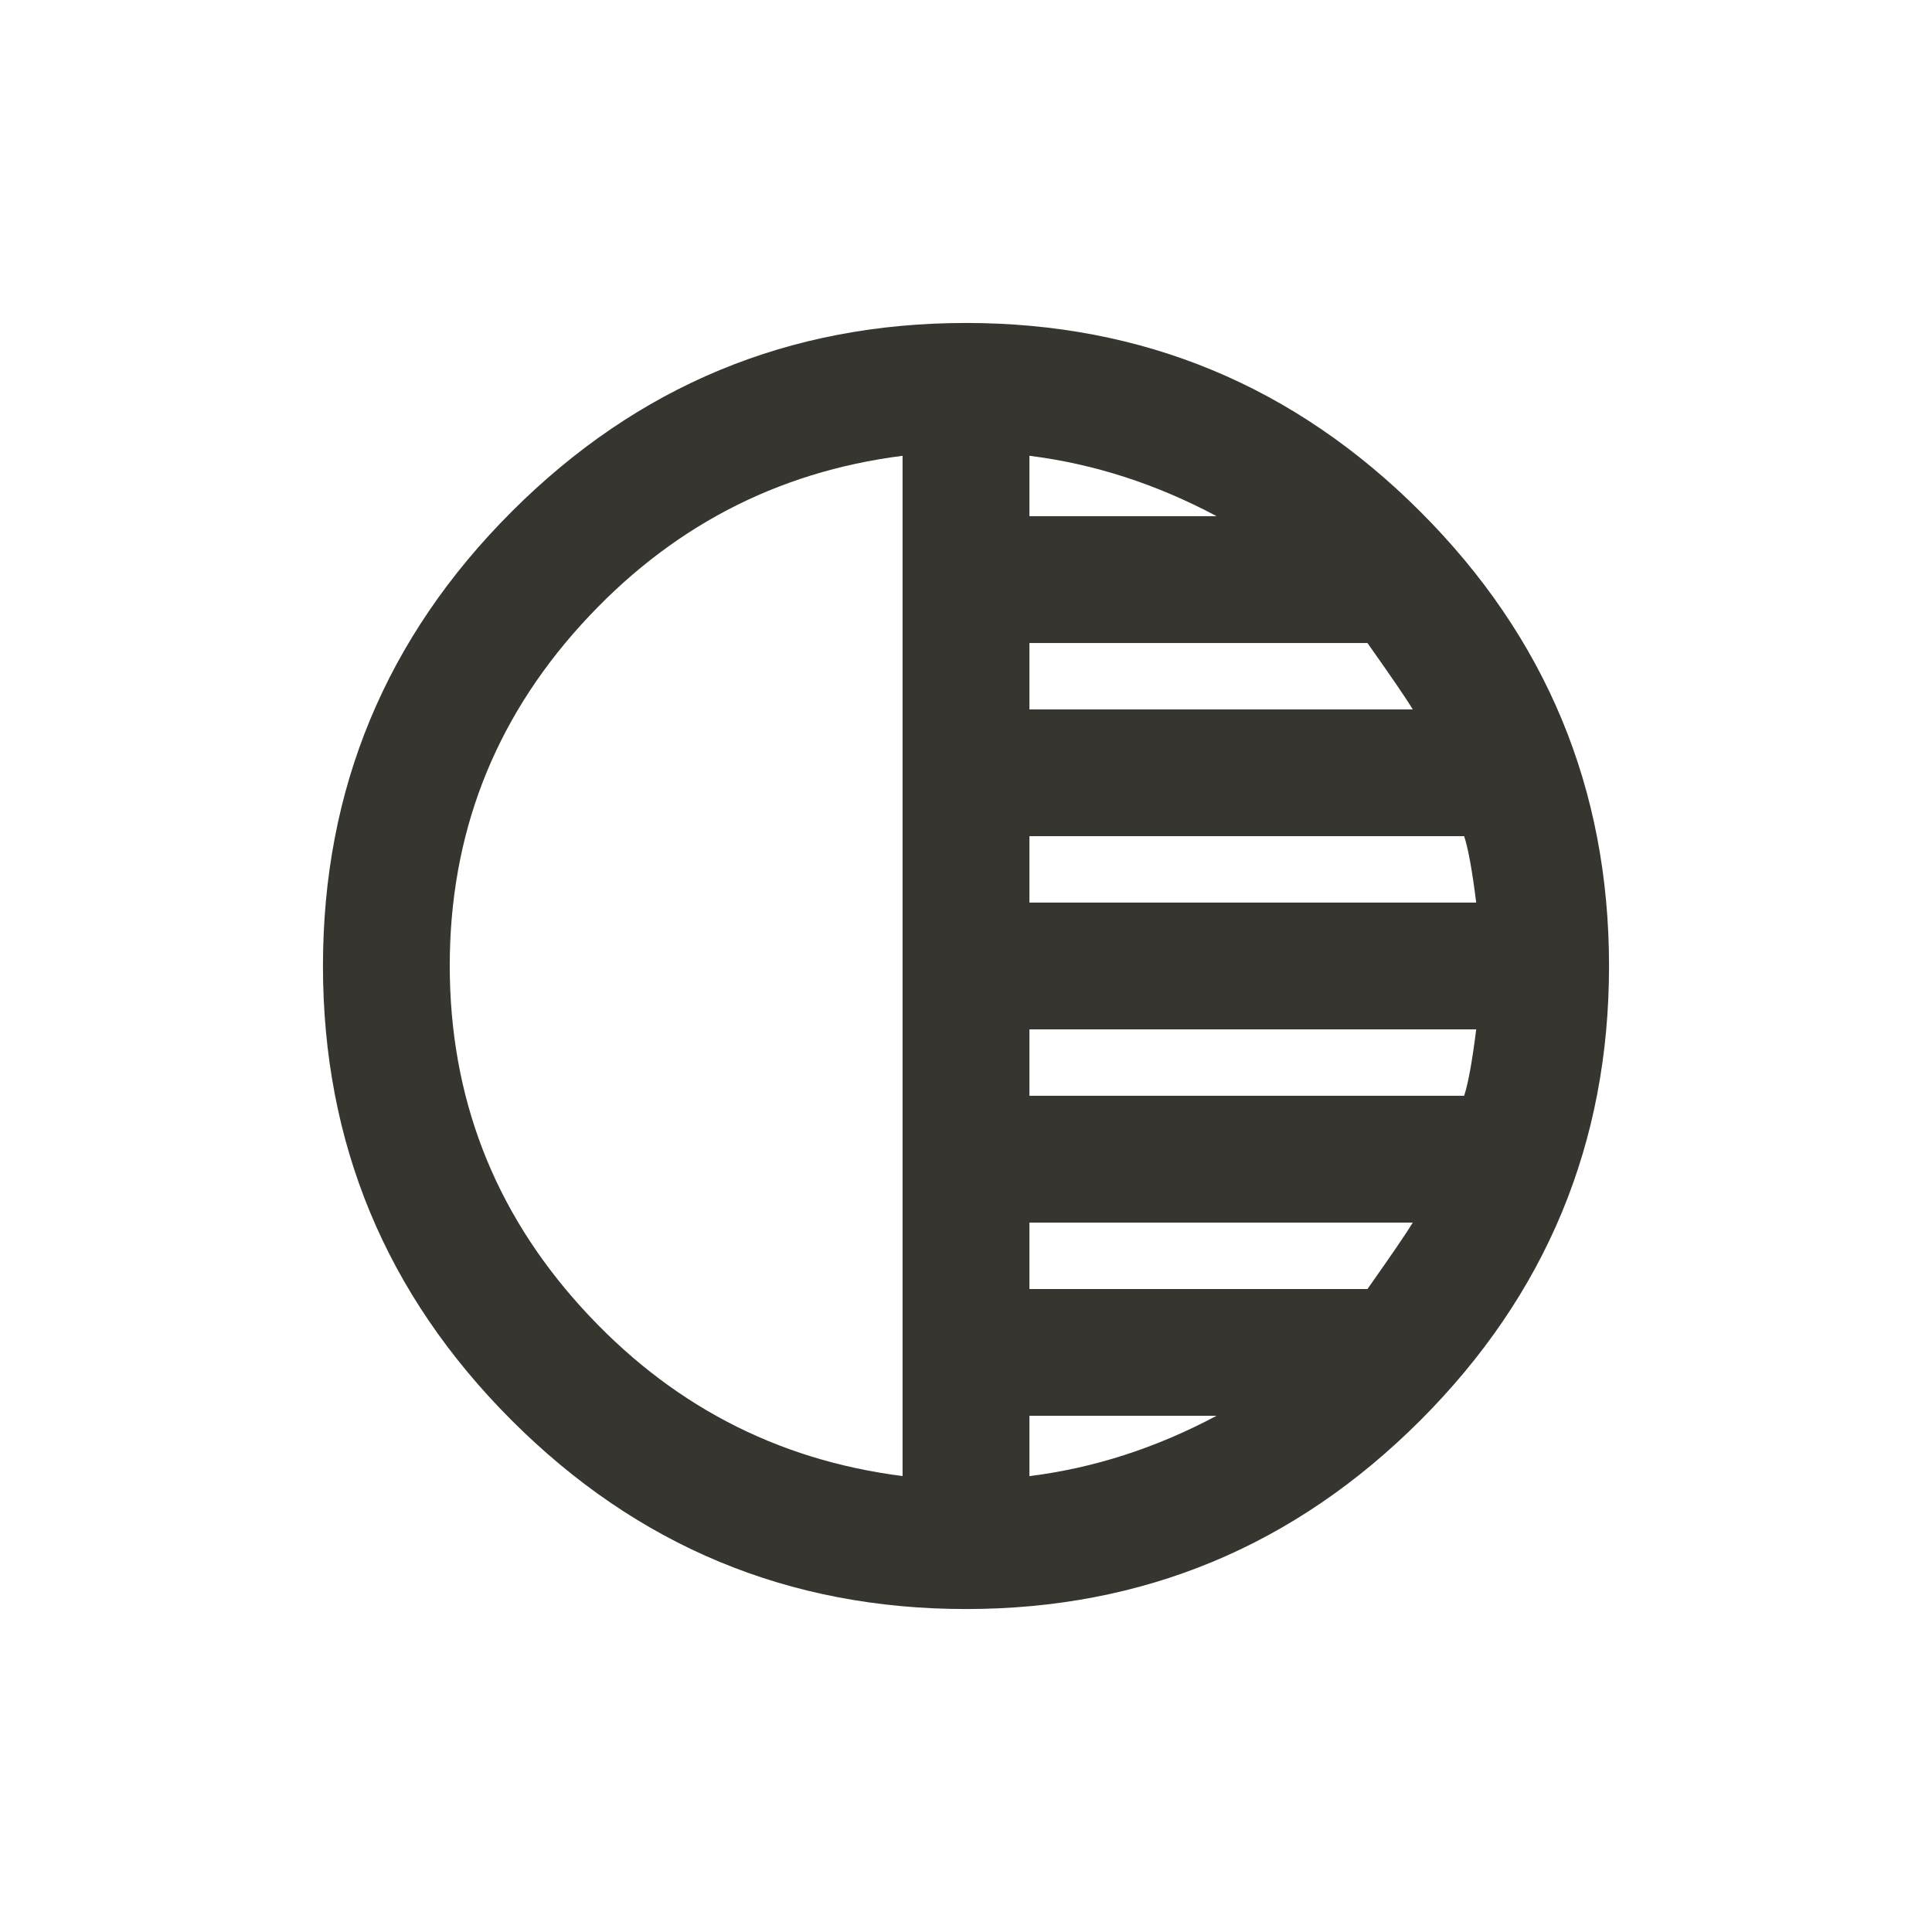 <!-- Generated by IcoMoon.io -->
<svg version="1.1" xmlns="http://www.w3.org/2000/svg" width="24" height="24" viewBox="0 0 24 24">
<title>tonality</title>
<path fill="#37352f" d="M18.188 13.612q0.075-0.225 0.15-0.825h-5.55v0.825h5.4zM16.987 16.013q0.45-0.638 0.563-0.825h-4.762v0.825h4.2zM12.788 18.337q1.2-0.15 2.325-0.75h-2.325v0.75zM12.788 10.387v0.825h5.55q-0.075-0.6-0.15-0.825h-5.4zM12.788 7.988v0.825h4.762q-0.112-0.188-0.563-0.825h-4.2zM12.788 5.662v0.75h2.325q-1.125-0.6-2.325-0.75zM11.212 18.337v-12.675q-2.362 0.3-3.994 2.1t-1.631 4.237 1.631 4.237 3.994 2.1zM12 4.012q3.3 0 5.644 2.344t2.344 5.644-2.344 5.644-5.644 2.344-5.644-2.344-2.344-5.644 2.344-5.644 5.644-2.344z"></path>
</svg>
